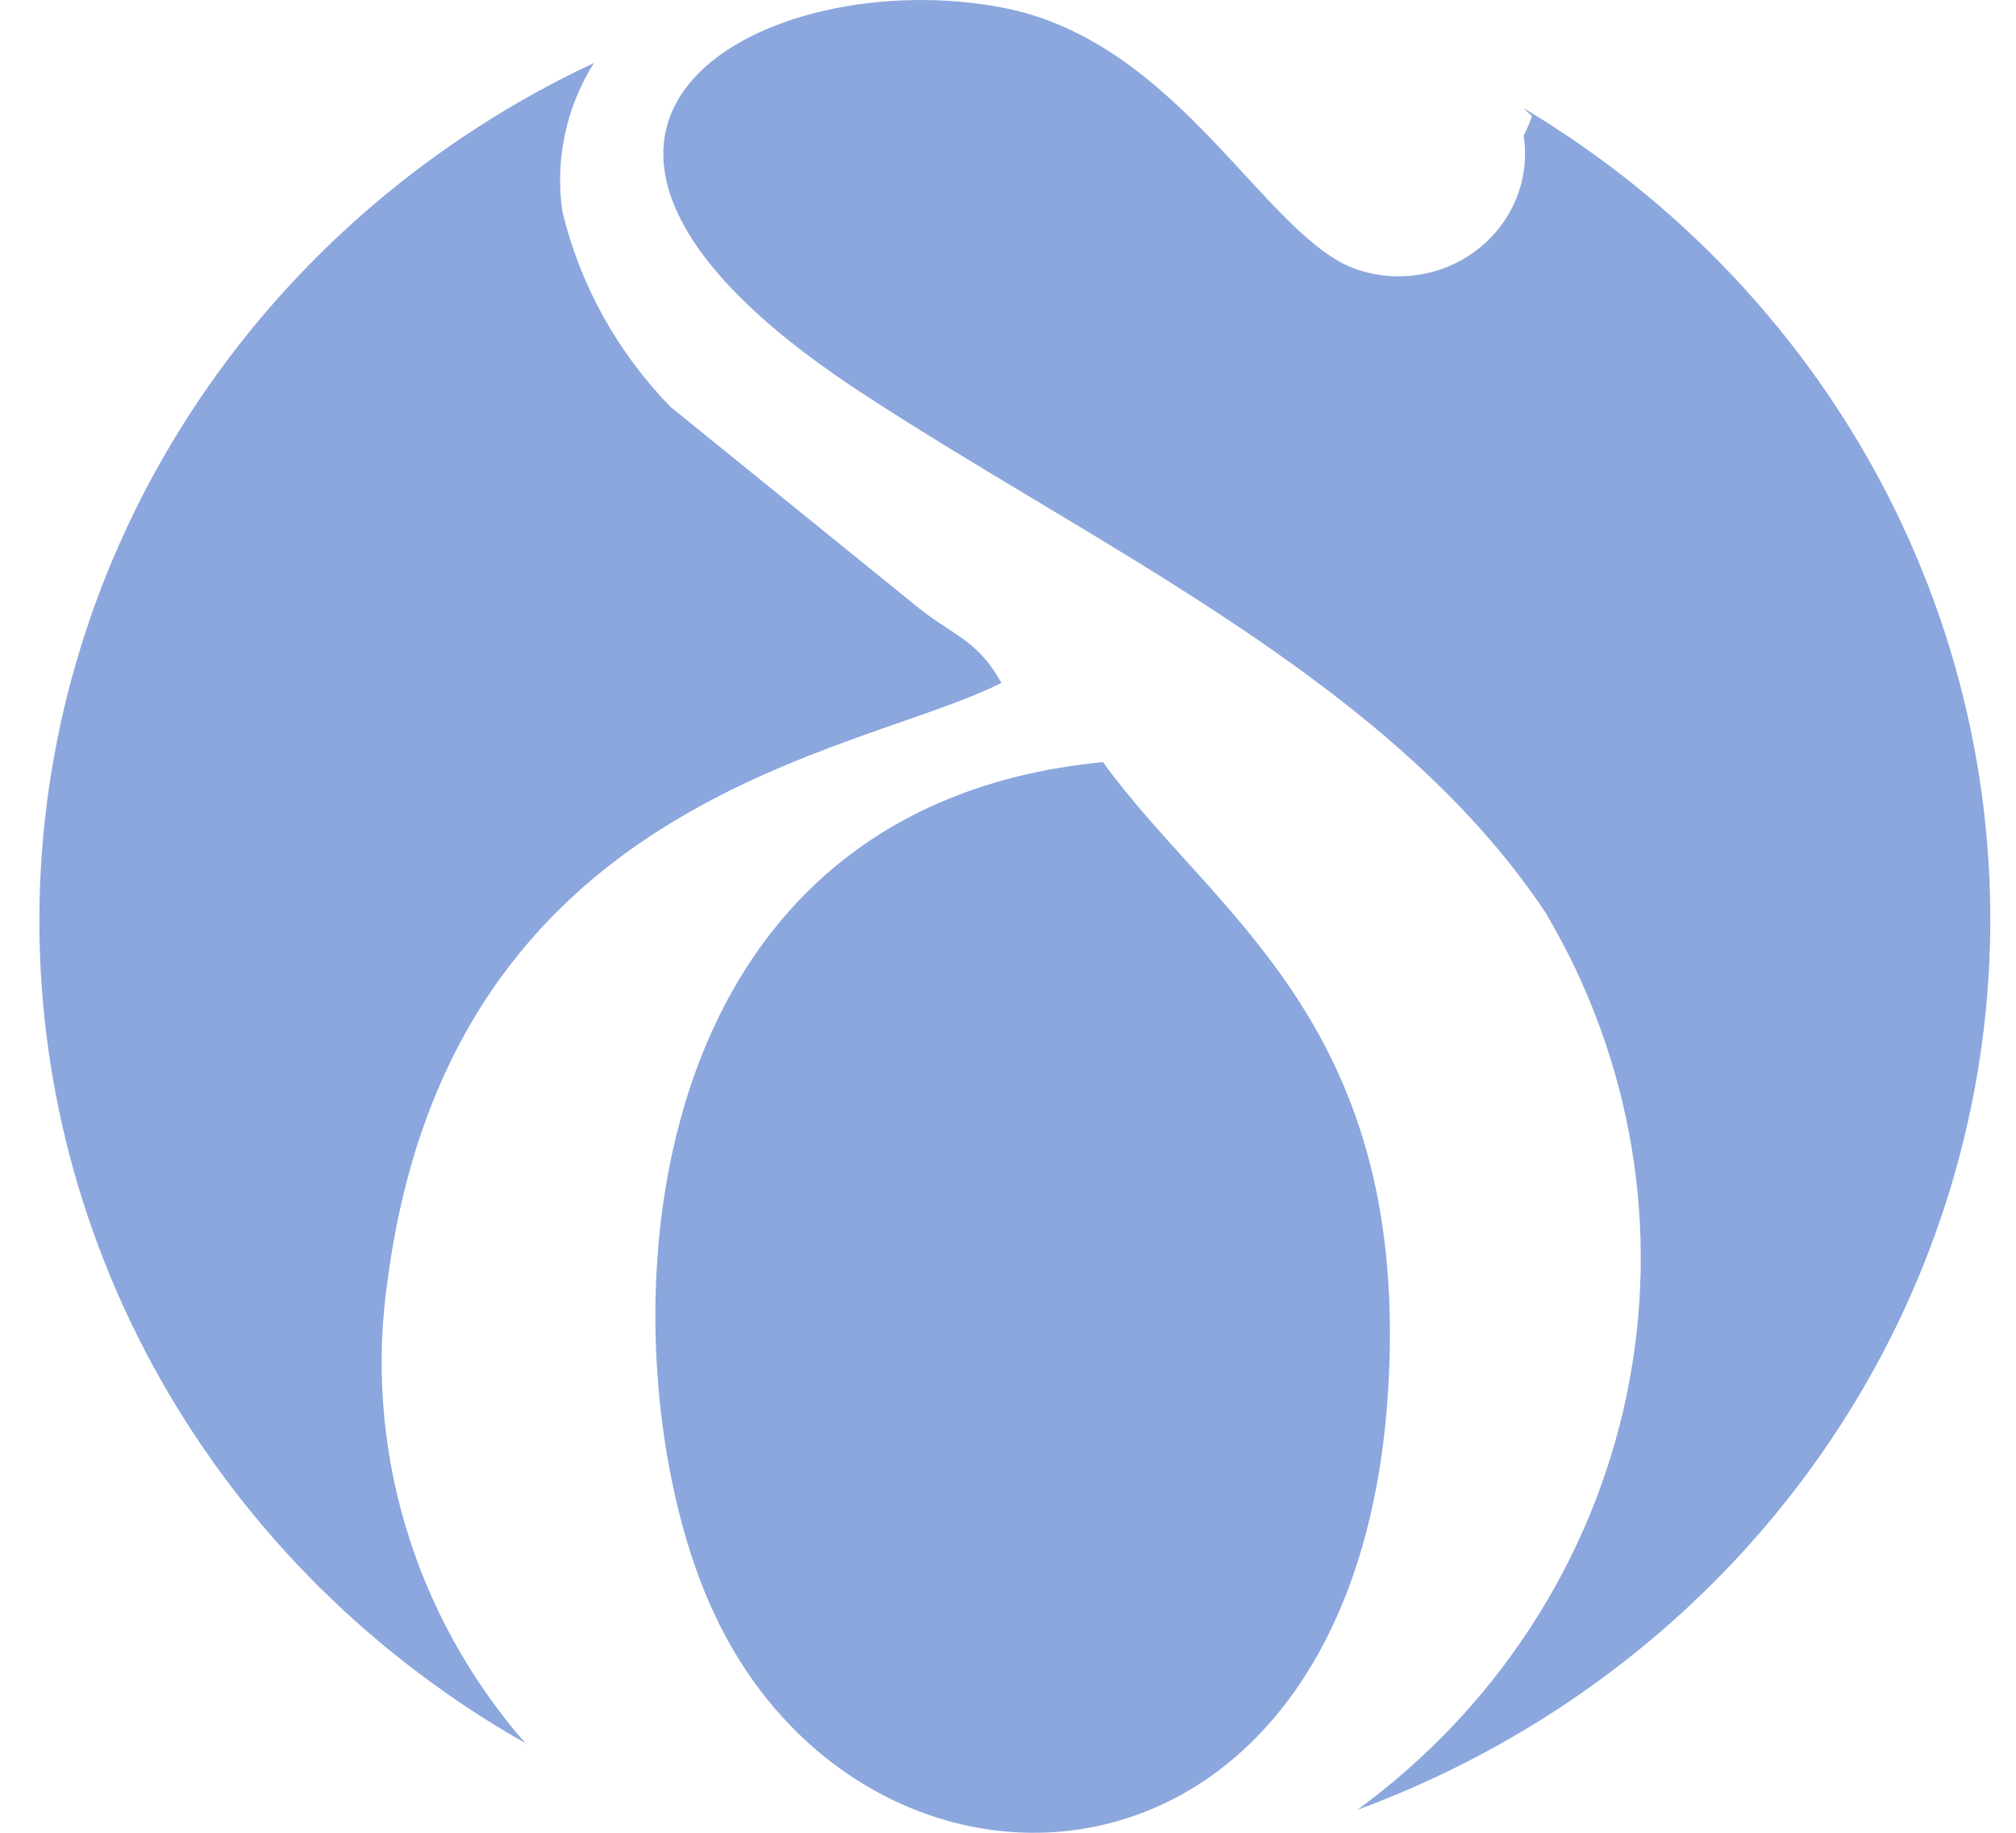 <svg width="22" height="20" viewBox="0 0 22 20" fill="none" xmlns="http://www.w3.org/2000/svg">
<path d="M5.774 19.045C4.09 18.099 2.704 16.726 1.763 15.072C0.823 13.418 0.364 11.547 0.437 9.659C0.51 7.772 1.111 5.939 2.176 4.358C3.241 2.777 4.73 1.508 6.482 0.687C6.177 1.172 6.055 1.745 6.137 2.308C6.329 3.107 6.736 3.843 7.317 4.44L10.057 6.66C10.42 6.941 10.674 6.994 10.928 7.452C9.368 8.245 4.94 8.668 4.232 13.954C4.099 14.855 4.164 15.773 4.424 16.648C4.683 17.523 5.131 18.334 5.738 19.028L5.774 19.045ZM16.627 1.18C18.33 2.198 19.705 3.659 20.597 5.397C21.488 7.135 21.861 9.081 21.672 11.014C21.483 12.946 20.741 14.789 19.528 16.334C18.316 17.878 16.682 19.061 14.812 19.75C16.327 18.642 17.372 17.034 17.75 15.229C18.127 13.425 17.812 11.549 16.863 9.954C15.157 7.4 11.927 5.955 9.313 4.228C4.976 1.339 8.388 -0.423 10.965 0.088C12.888 0.475 13.814 2.607 14.812 2.942C15.036 3.017 15.276 3.035 15.509 2.994C15.743 2.953 15.961 2.854 16.143 2.707C16.326 2.56 16.466 2.37 16.551 2.155C16.636 1.94 16.662 1.707 16.627 1.48C16.663 1.412 16.693 1.341 16.718 1.268L16.627 1.18ZM12.036 8.316C13.233 9.972 15.338 11.135 15.157 15.011C14.885 20.983 9.513 21.248 7.807 17.636C6.591 15.099 6.591 8.844 12.036 8.316Z" fill="#8CA7DD"/>
</svg>
